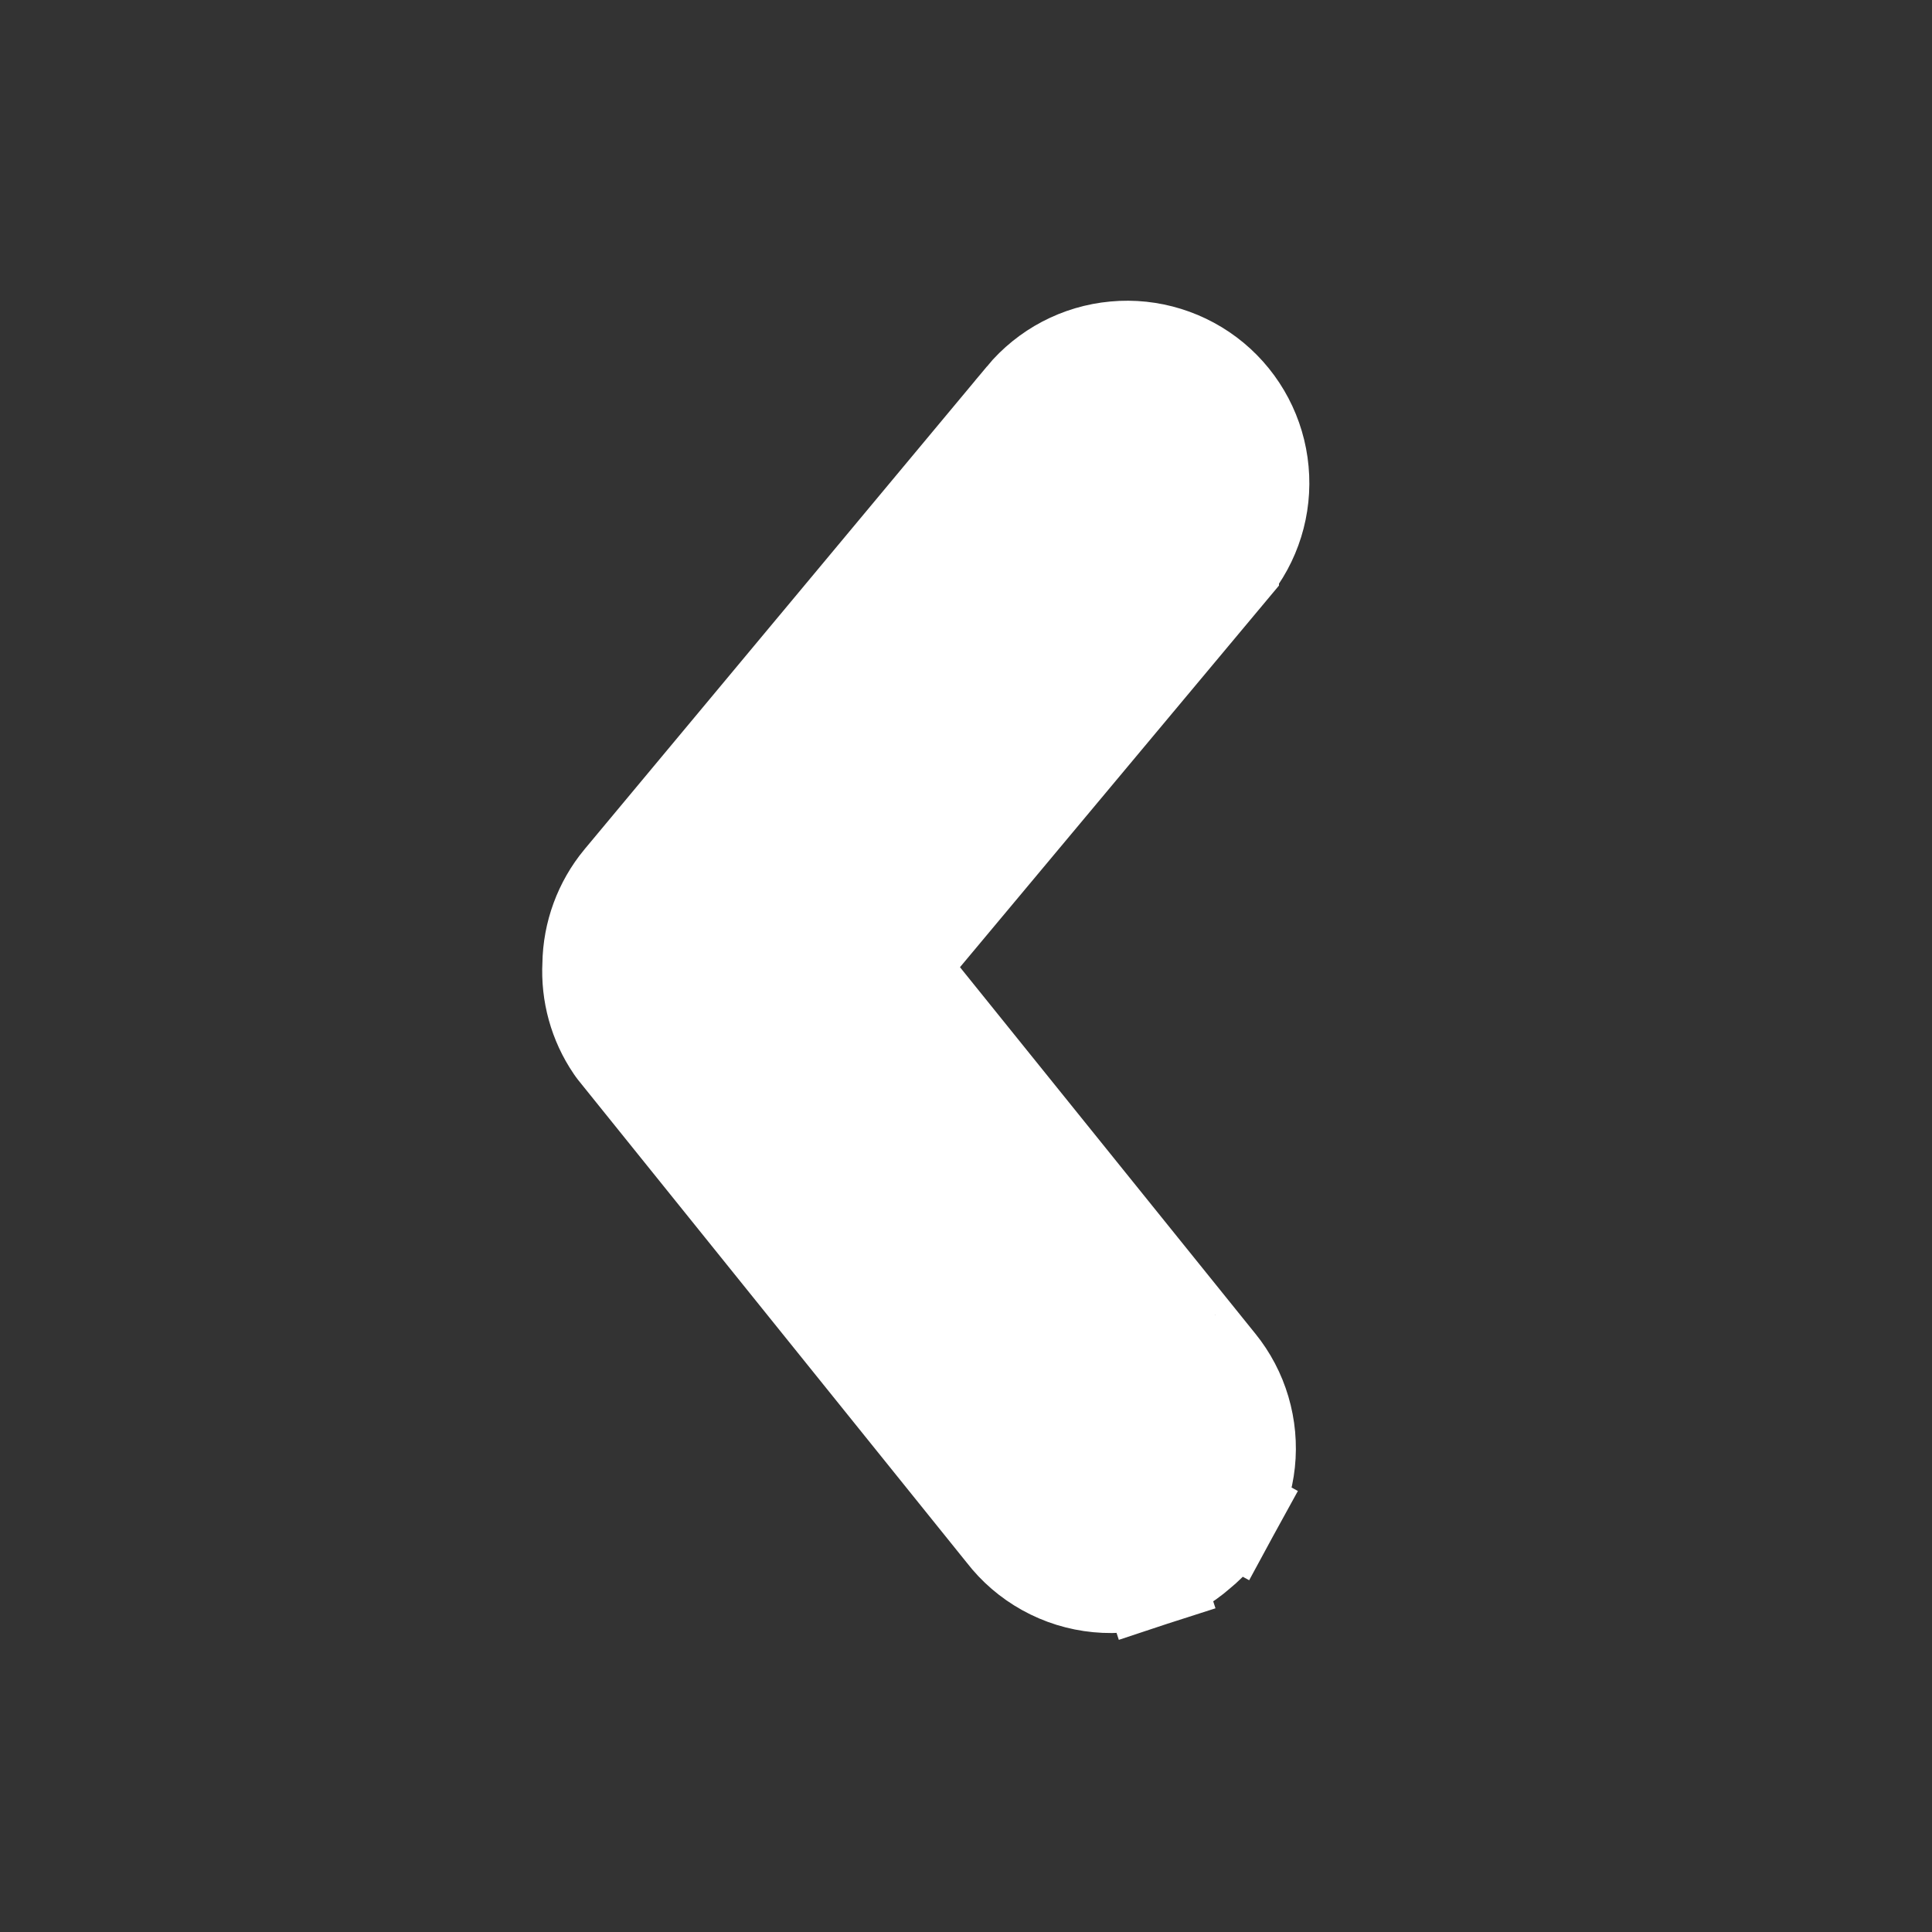 <svg width="19" height="19" viewBox="0 0 19 19" fill="none" xmlns="http://www.w3.org/2000/svg">
<rect x="0" y="0" width="19" height="19" fill="#333333" stroke="none"/>
<path d="M6.132 8.673L6.131 8.674C5.943 8.902 5.838 9.188 5.834 9.483C5.819 9.765 5.896 10.045 6.055 10.279L6.067 10.296L6.079 10.312L9.9 15.058C10.007 15.197 10.141 15.312 10.294 15.397C10.45 15.484 10.622 15.537 10.799 15.554C10.976 15.571 11.154 15.551 11.323 15.496L11.168 15.021L11.323 15.496C11.488 15.442 11.641 15.355 11.771 15.241C11.9 15.136 12.007 15.007 12.086 14.862L11.649 14.623L12.086 14.862C12.168 14.712 12.219 14.548 12.237 14.379C12.255 14.21 12.239 14.039 12.191 13.876C12.143 13.713 12.063 13.561 11.956 13.429C11.956 13.429 11.956 13.428 11.955 13.428L8.794 9.506L12.078 5.577L12.078 5.577L12.078 5.576C12.297 5.313 12.403 4.973 12.371 4.631C12.34 4.29 12.174 3.975 11.911 3.756C11.647 3.537 11.307 3.431 10.966 3.463C10.624 3.494 10.309 3.66 10.09 3.923C10.09 3.924 10.09 3.924 10.09 3.924L6.132 8.673Z" fill="white" stroke="white"/>
</svg>
